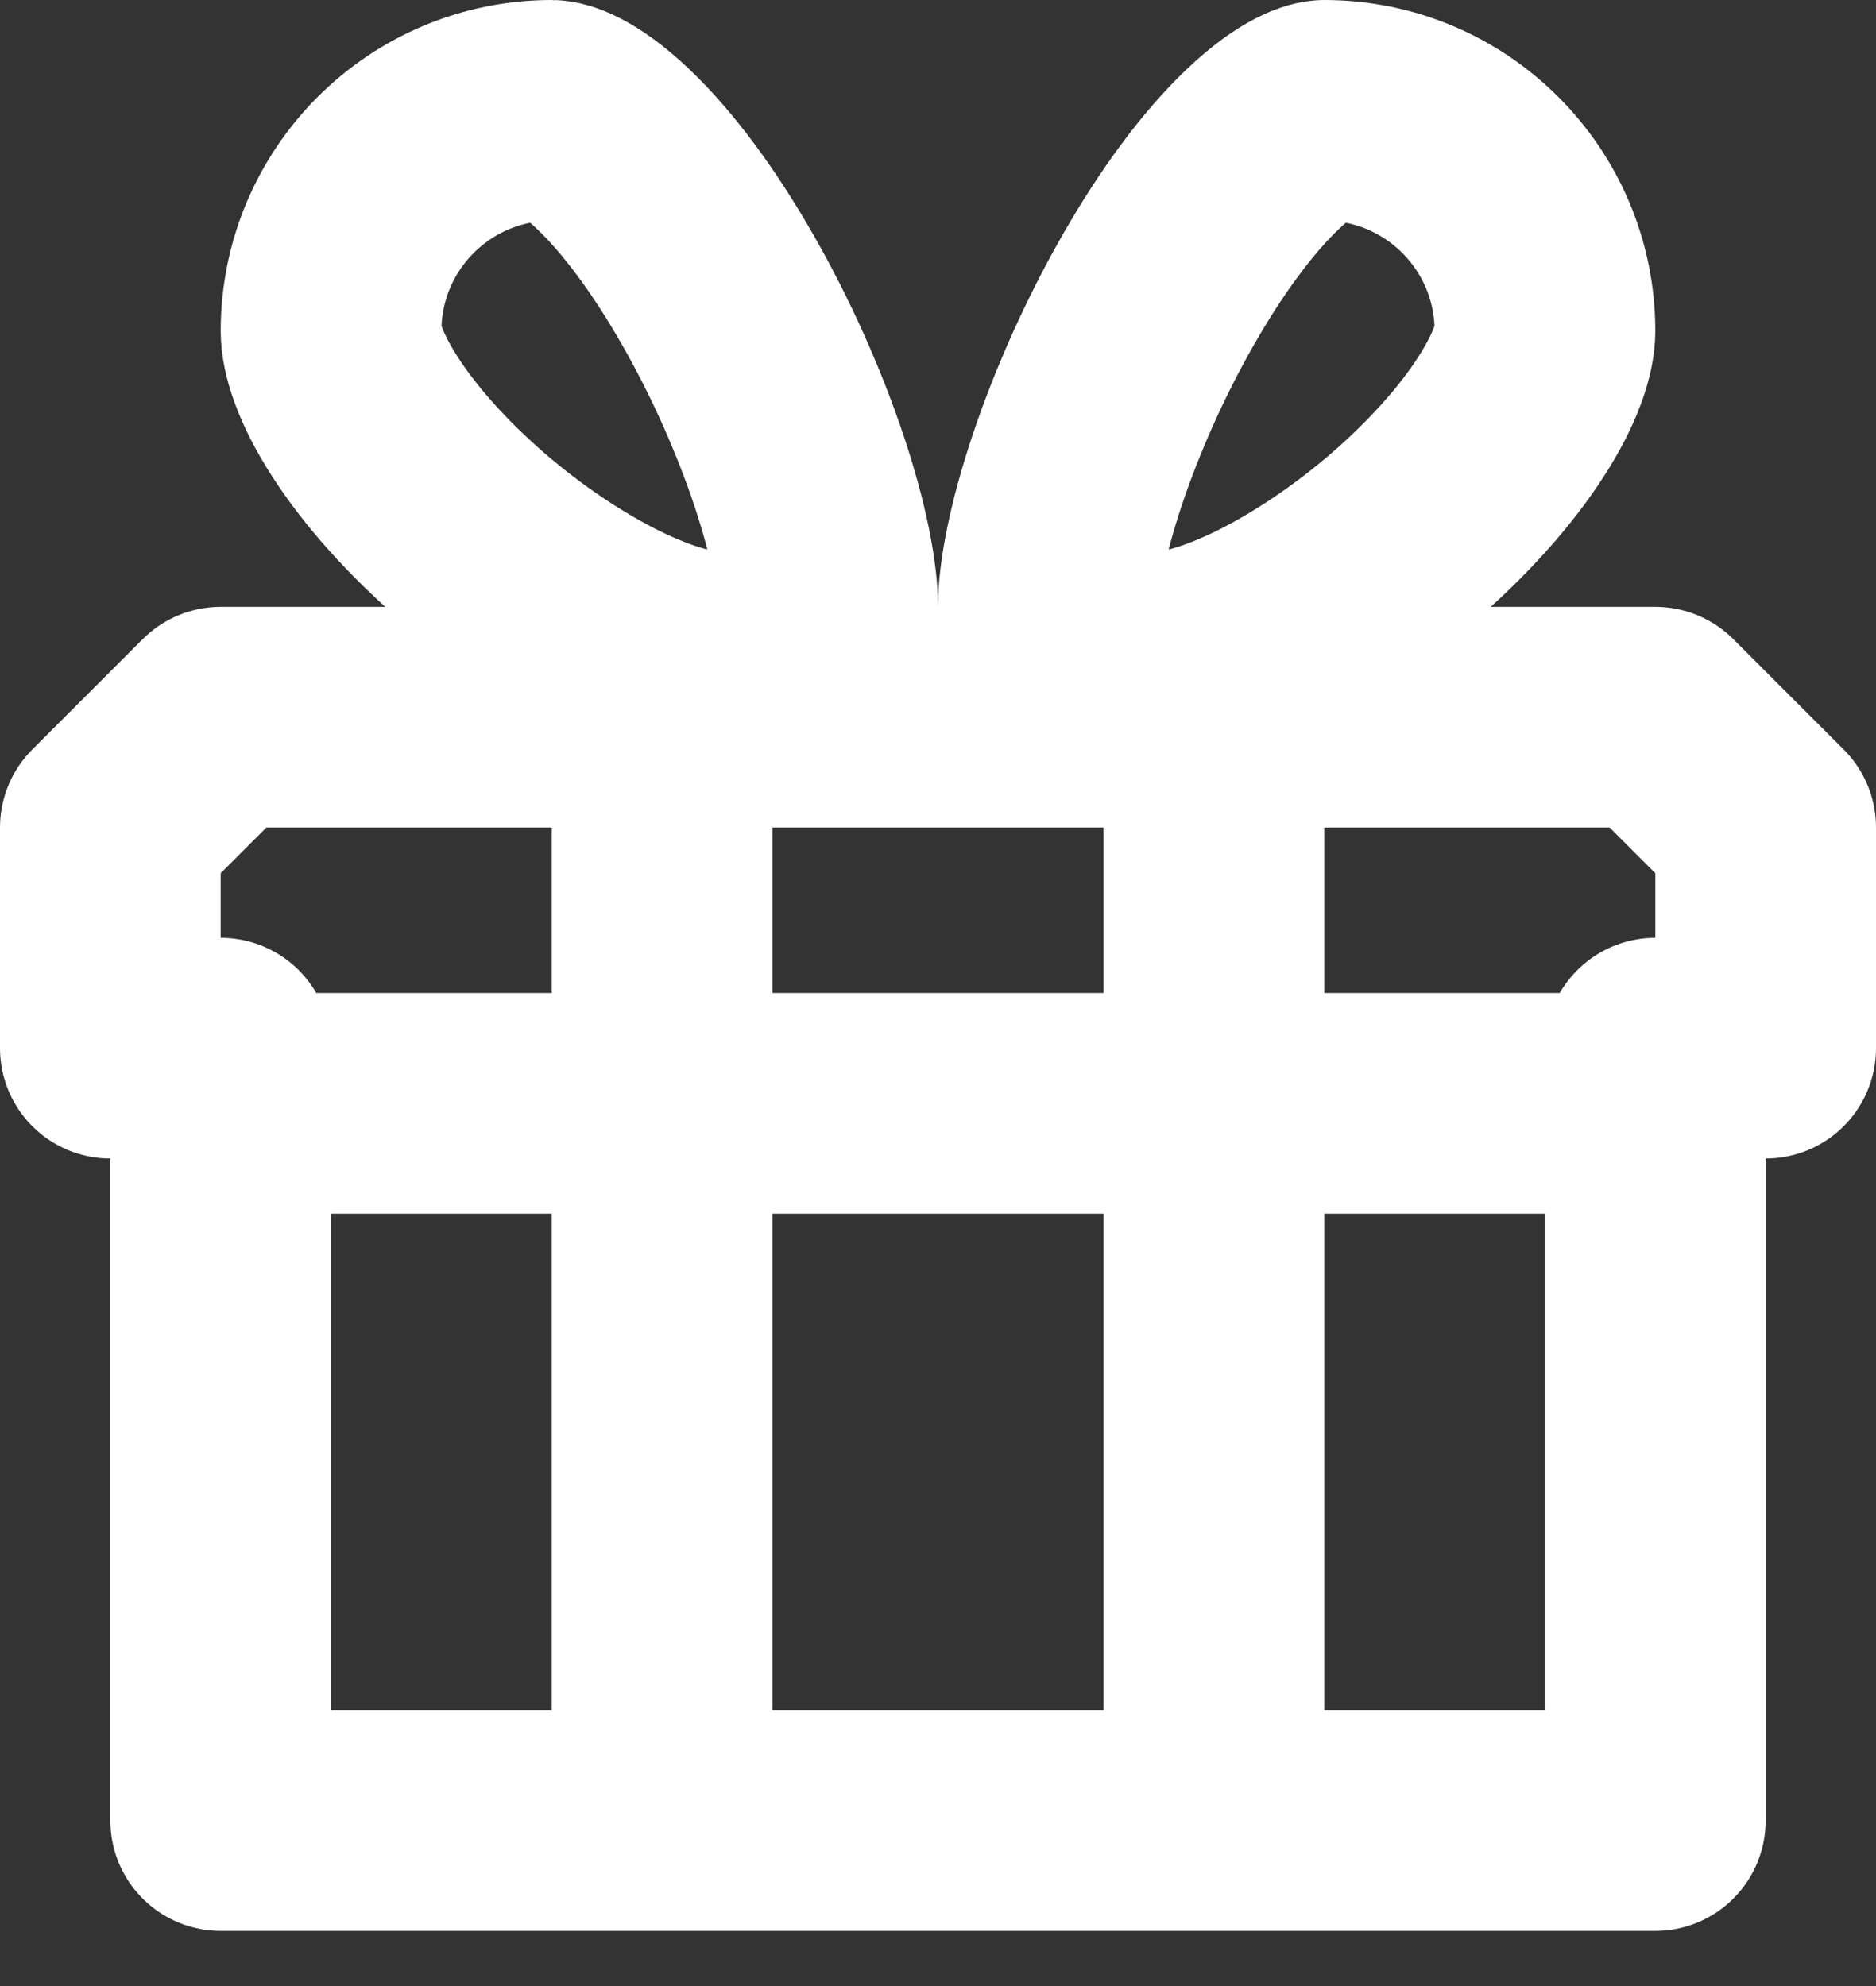 <svg width="17" height="18" viewBox="0 0 17 18" fill="none" xmlns="http://www.w3.org/2000/svg">
    <rect x="0" y="0" width="17" height="18" fill="#333333" stroke="none"/>
    <path d="M6 16.5H2V10M6 16.5V6.5M6 16.5H11M6 6.5H2L1 7.5V9.5H2V10M6 6.5H11M11 16.5H15V10M11 16.5V6.5M11 6.5H15L16 7.5V9.5H15V10M2 10H15" stroke="white" stroke-width="2" stroke-linecap="round" stroke-linejoin="round"/>
    <path d="M7.5 5.5C7.5 5.729 7.492 5.888 7.482 5.999C7.478 5.999 7.474 5.999 7.469 6C7.319 6.006 7.155 6.004 6.939 6.002C6.813 6.001 6.67 6 6.5 6C6.299 6 5.968 5.921 5.539 5.711C5.125 5.507 4.684 5.212 4.282 4.865C3.879 4.516 3.54 4.138 3.31 3.781C3.07 3.41 3 3.145 3 3C3 1.895 3.895 1 5 1C5.034 1 5.222 1.033 5.556 1.351C5.869 1.648 6.199 2.092 6.503 2.625C6.805 3.152 7.06 3.728 7.238 4.259C7.421 4.806 7.5 5.24 7.5 5.5Z" stroke="white" stroke-width="2"/>
    <path d="M9.5 5.5C9.5 5.729 9.508 5.888 9.518 5.999C9.522 5.999 9.526 5.999 9.531 6C9.681 6.006 9.845 6.004 10.061 6.002C10.187 6.001 10.33 6 10.5 6C10.701 6 11.032 5.921 11.461 5.711C11.875 5.507 12.316 5.212 12.718 4.865C13.121 4.516 13.46 4.138 13.69 3.781C13.93 3.41 14 3.145 14 3C14 1.895 13.105 1 12 1C11.966 1 11.778 1.033 11.444 1.351C11.131 1.648 10.801 2.092 10.497 2.625C10.195 3.152 9.94 3.728 9.762 4.259C9.579 4.806 9.5 5.24 9.5 5.5Z" stroke="white" stroke-width="2"/>
</svg>
